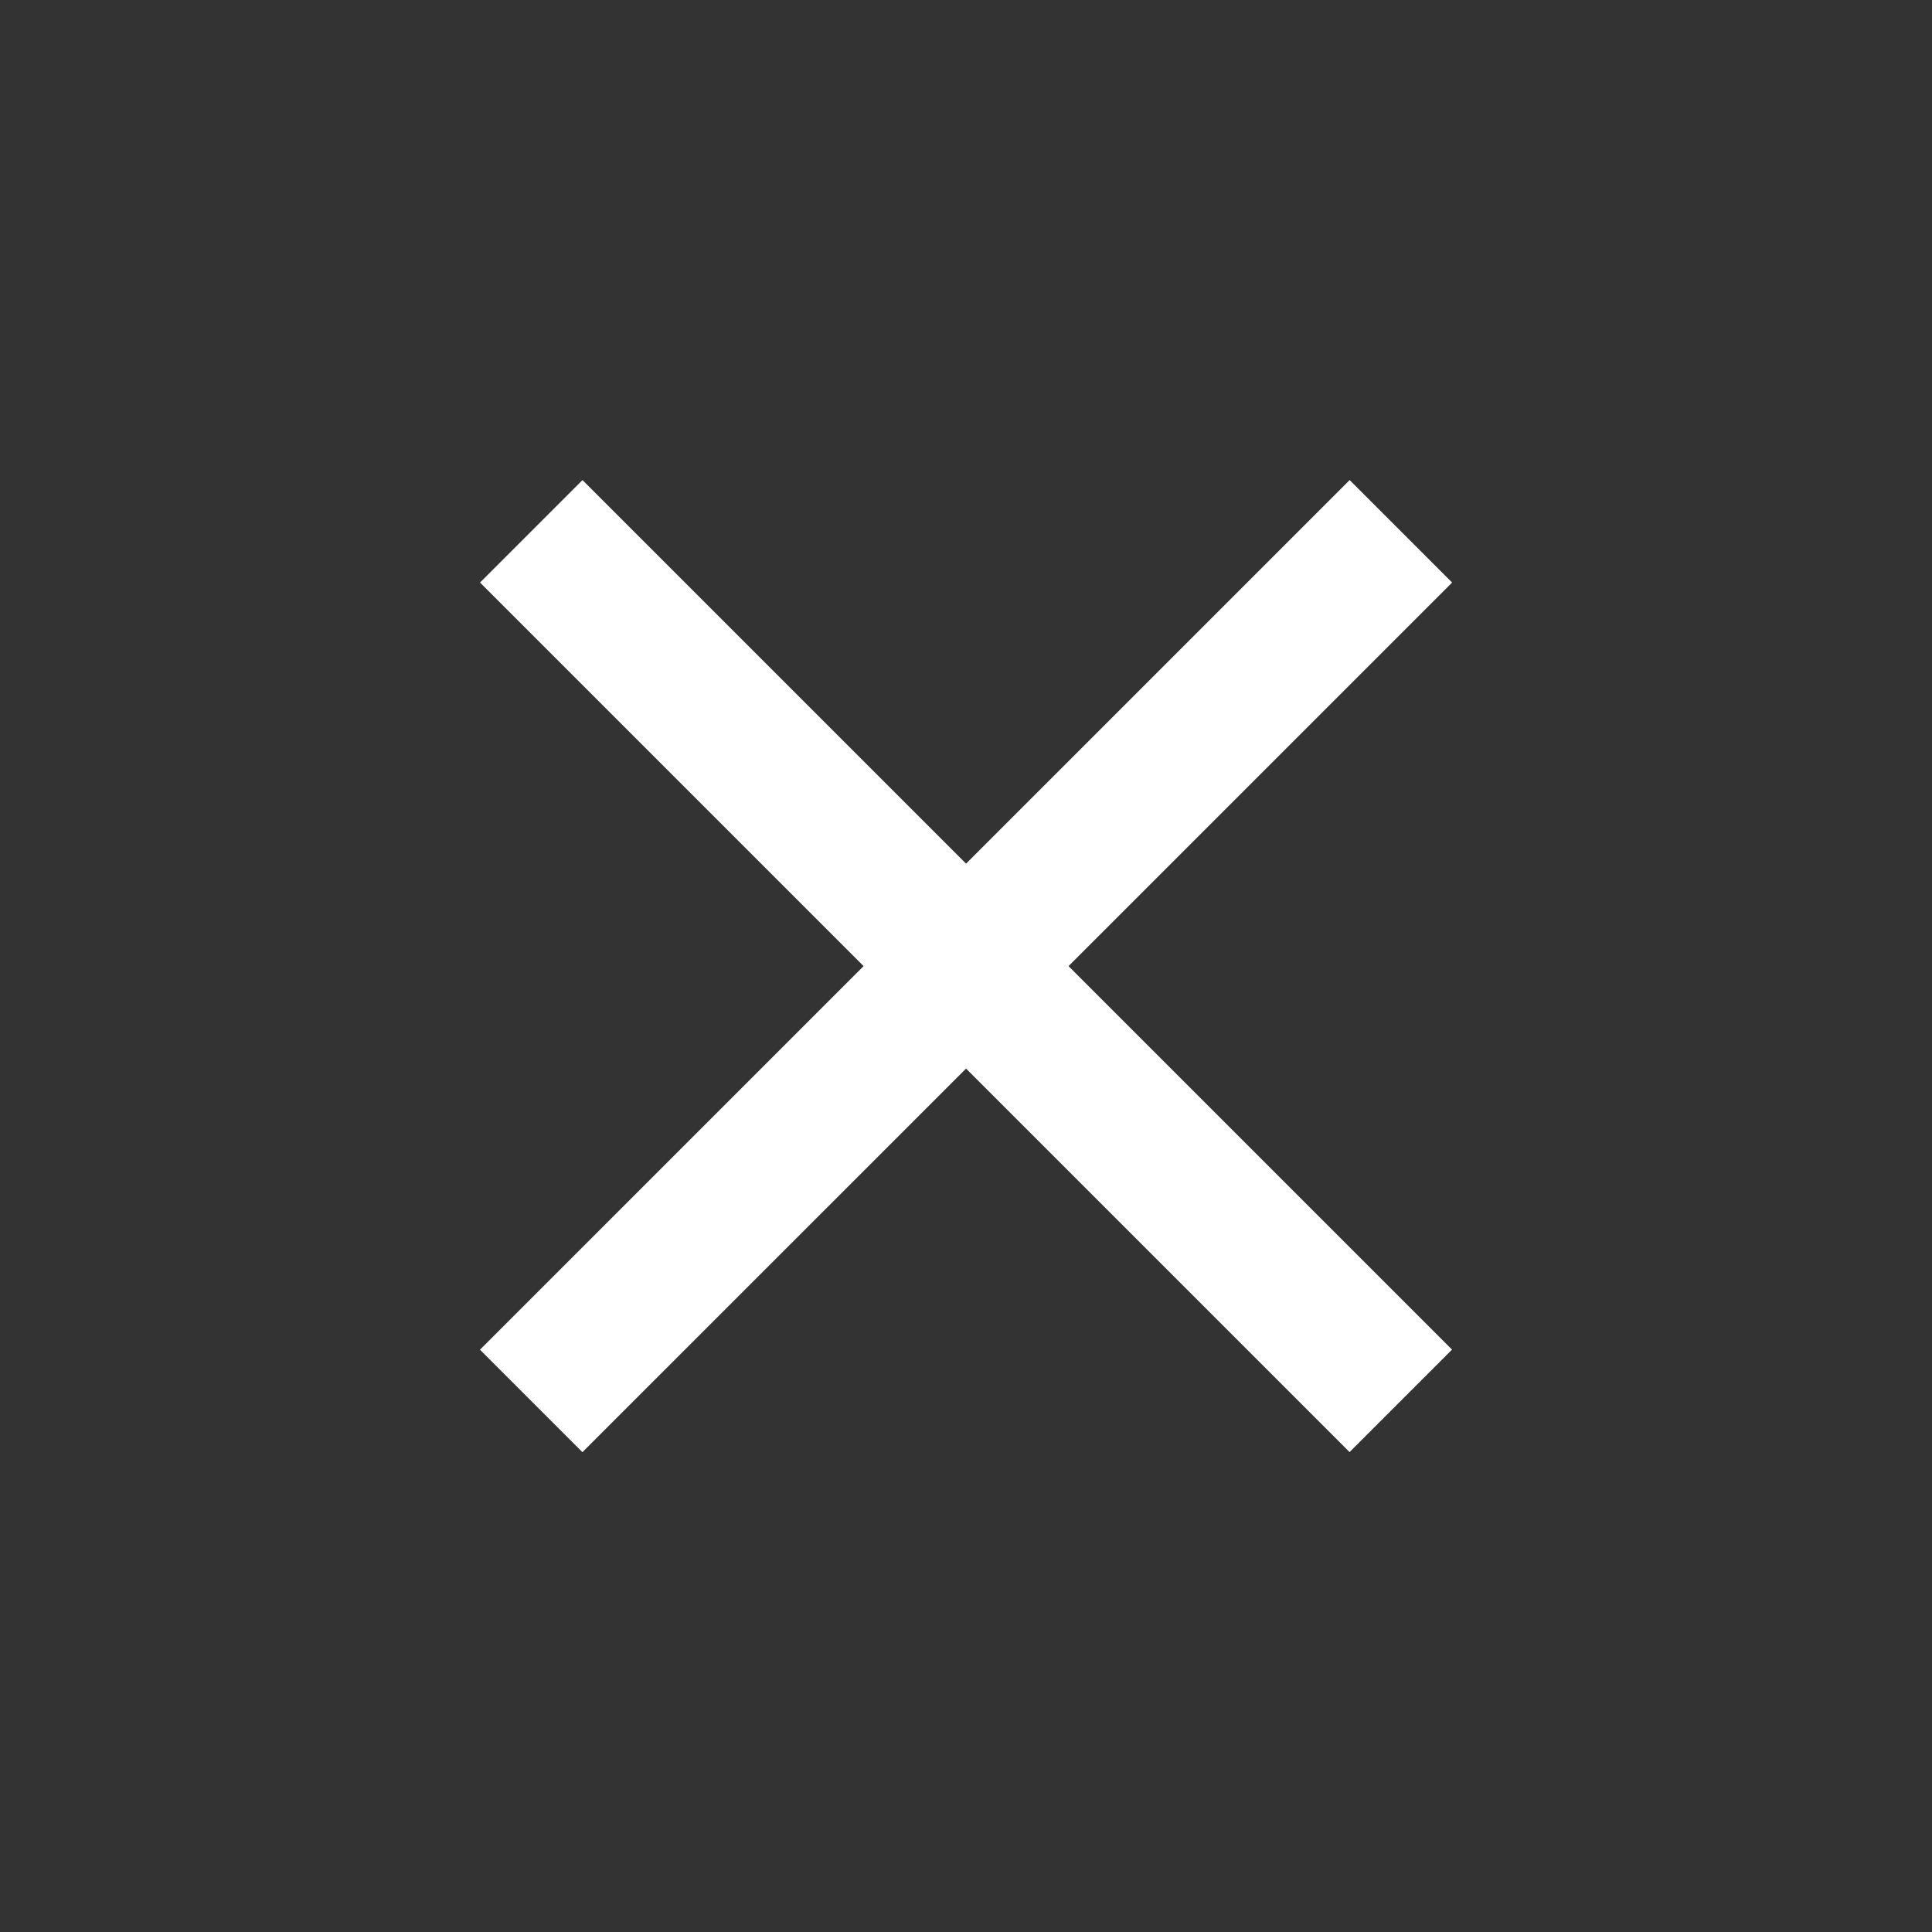 <?xml version="1.0" encoding="UTF-8" standalone="no"?>
<!-- Created with Inkscape (http://www.inkscape.org/) -->

<svg
   xmlns:dc="http://purl.org/dc/elements/1.1/"
   xmlns:cc="http://creativecommons.org/ns#"
   xmlns:rdf="http://www.w3.org/1999/02/22-rdf-syntax-ns#"
   xmlns:svg="http://www.w3.org/2000/svg"
   xmlns="http://www.w3.org/2000/svg"
   xmlns:sodipodi="http://sodipodi.sourceforge.net/DTD/sodipodi-0.dtd"
   xmlns:inkscape="http://www.inkscape.org/namespaces/inkscape"
   width="40"
   height="40"
   id="svg5603"
   version="1.1"
   inkscape:version="0.48+devel r13318 custom"
   viewBox="0 0 40 40"
   sodipodi:docname="cancel.svg">
  <rect x="0" y="0" width="40" height="40" fill="#333333" stroke="none"/>
  <defs
     id="defs5605" />
  <sodipodi:namedview
     id="base"
     pagecolor="#c1c1c1"
     bordercolor="#666666"
     borderopacity="1.0"
     inkscape:pageopacity="0"
     inkscape:pageshadow="2"
     inkscape:zoom="2.8"
     inkscape:cx="42.374352"
     inkscape:cy="32.303714"
     inkscape:document-units="px"
     inkscape:current-layer="layer1"
     showgrid="false"
     fit-margin-top="-0.5"
     fit-margin-left="0"
     fit-margin-right="0"
     fit-margin-bottom="0"
     inkscape:window-width="1366"
     inkscape:window-height="702"
     inkscape:window-x="0"
     inkscape:window-y="27"
     inkscape:window-maximized="1"
     inkscape:snap-bbox="true"
     inkscape:bbox-paths="true"
     inkscape:bbox-nodes="true"
     inkscape:snap-page="true" />
  <g
     inkscape:label="Ebene 1"
     inkscape:groupmode="layer"
     id="layer1"
     transform="translate(304.394,-320.869)">
    <g
       id="g46425-2"
       transform="translate(-3828.68,-125.778)">
      <path
         style="fill:none;stroke:#ffffff;stroke-width:3;stroke-linecap:butt;stroke-linejoin:miter;stroke-opacity:1"
         d="m 3553.288,475.65 -18.003,-18.003"
         id="path46427-4"
         inkscape:connector-curvature="0"
         sodipodi:nodetypes="cc" />
      <path
         sodipodi:nodetypes="cc"
         inkscape:connector-curvature="0"
         id="path46429-9"
         d="m 3535.284,475.652 18.006,-18.005"
         style="fill:none;stroke:#ffffff;stroke-width:3;stroke-linecap:butt;stroke-linejoin:miter;stroke-opacity:1" />
    </g>
  </g>
</svg>
